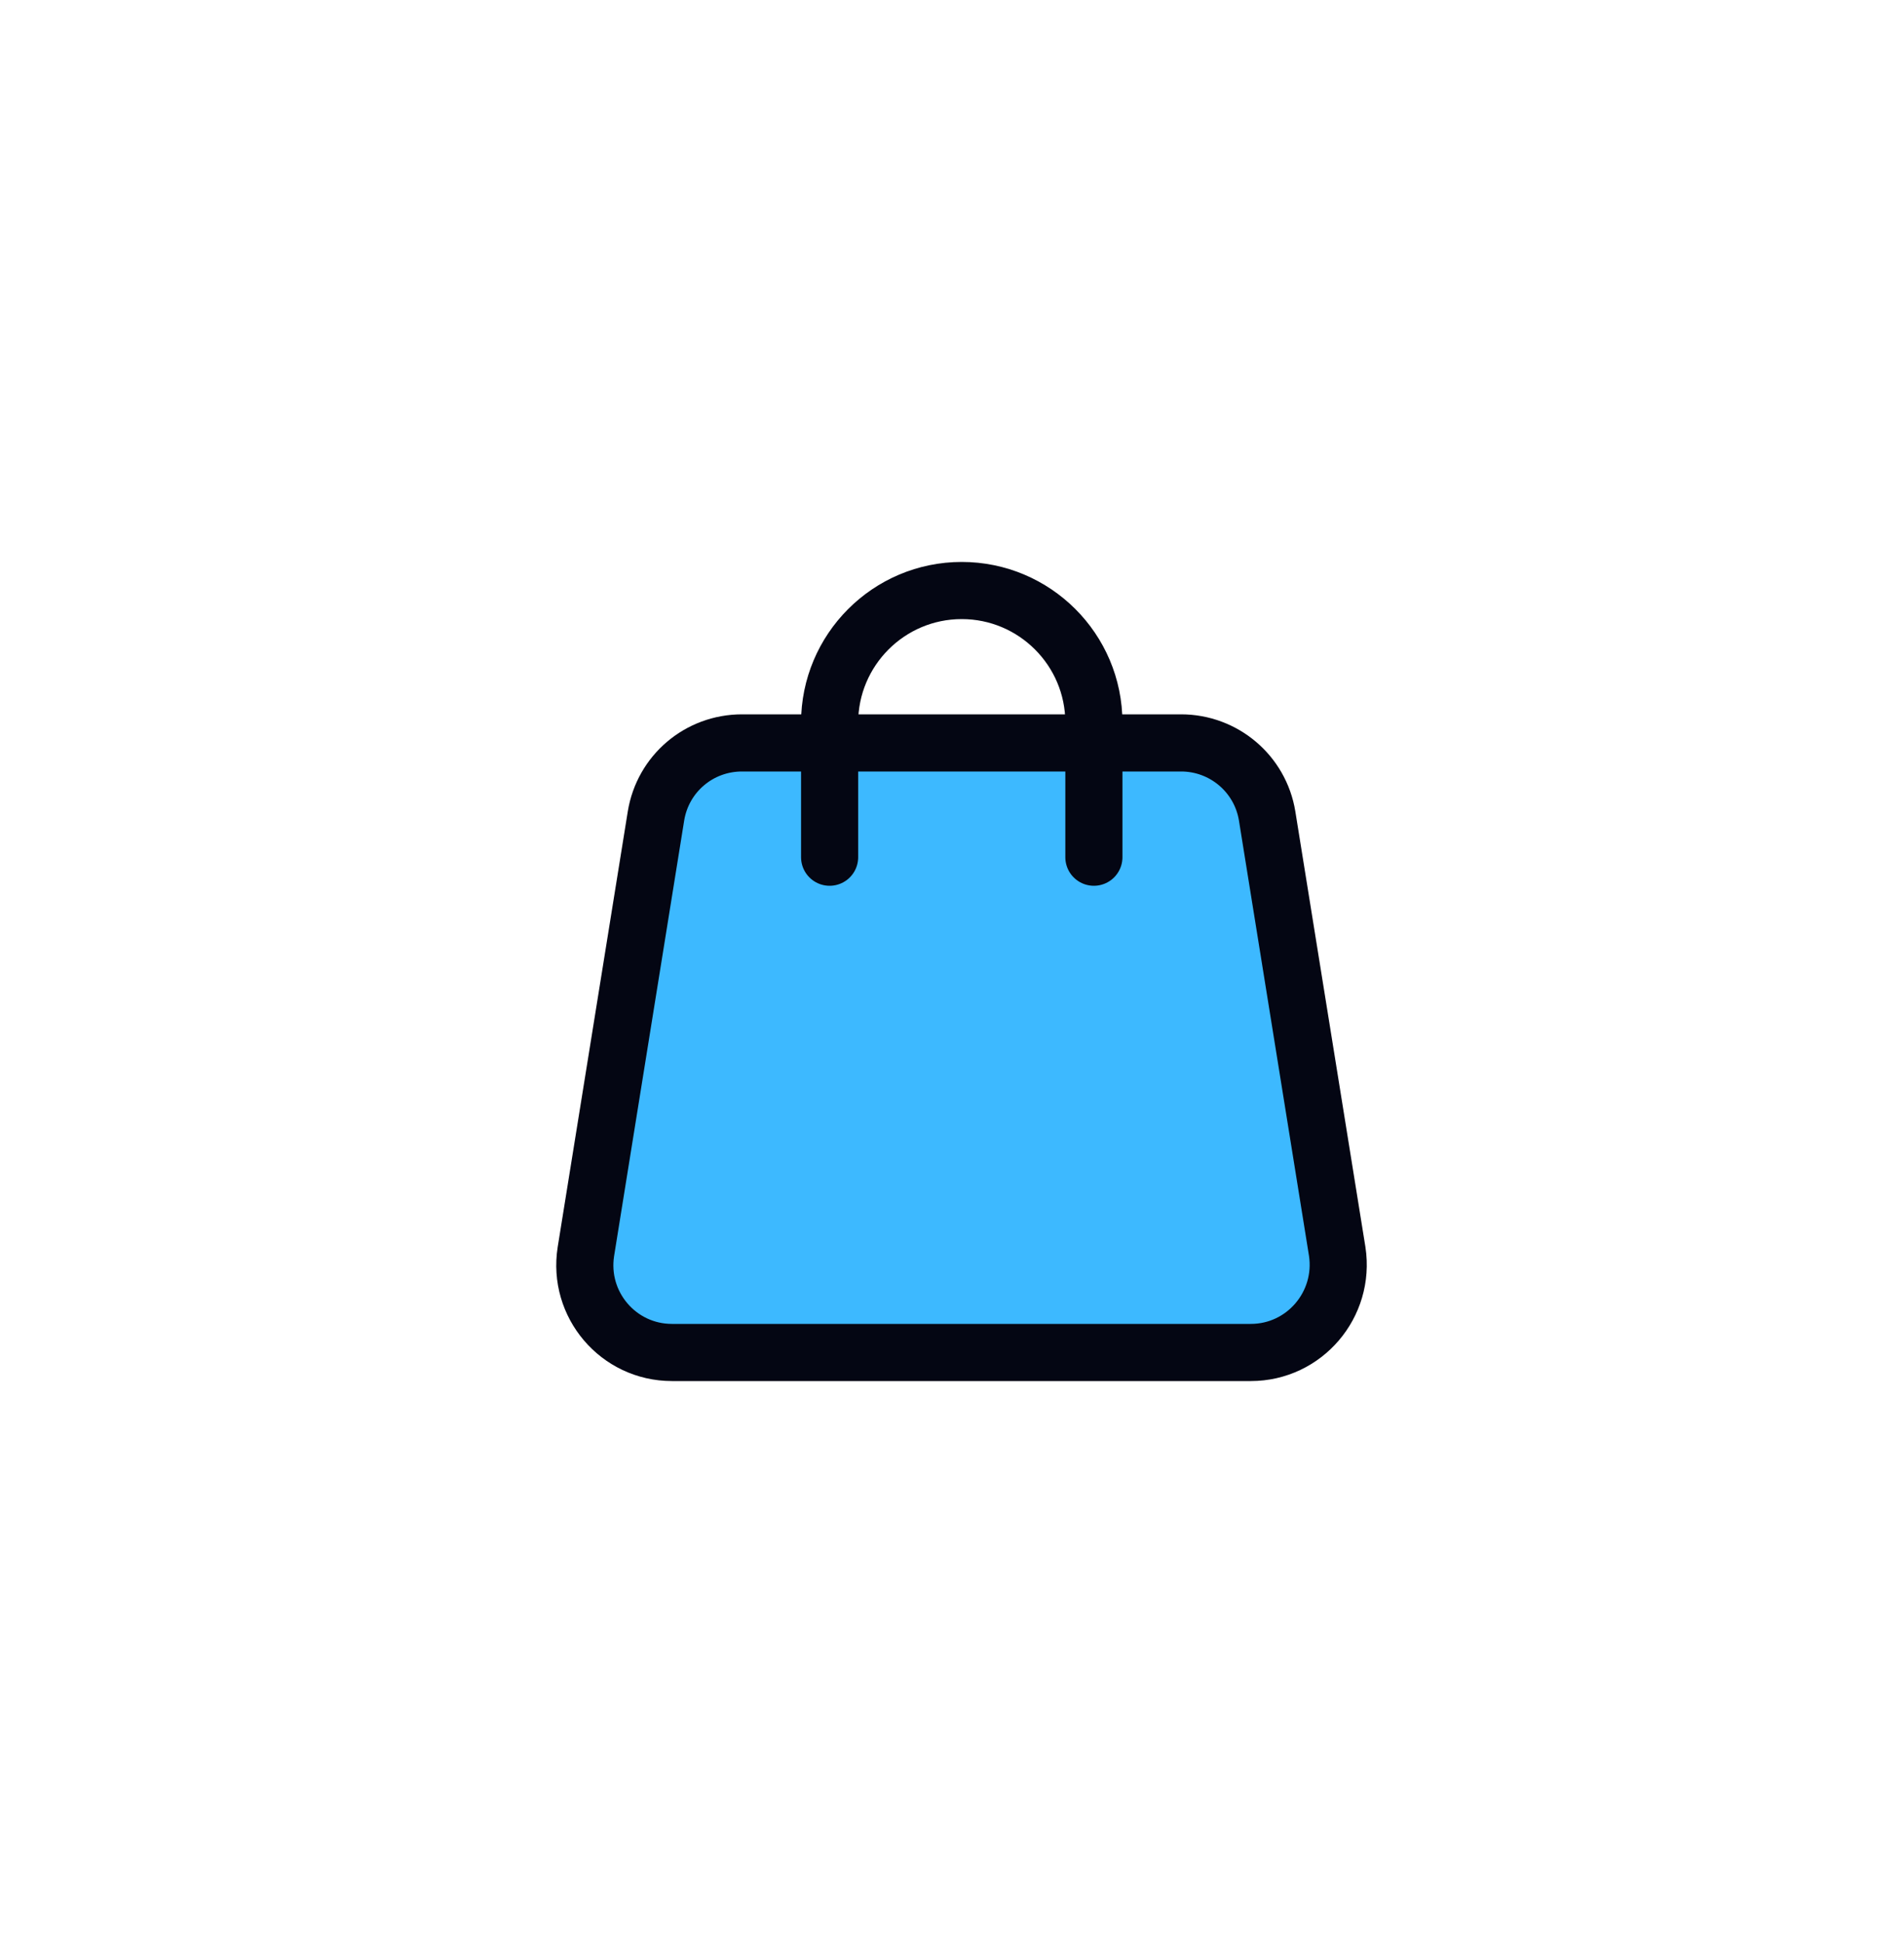 <svg width="50" height="51" viewBox="0 0 50 51" fill="none" xmlns="http://www.w3.org/2000/svg">
<g filter="url(#filter0_d_401_1640)">
<path d="M32.846 31.5H17.646C16.236 31.5 15.166 30.24 15.386 28.85L17.226 17.42C17.406 16.31 18.356 15.5 19.486 15.5H31.016C32.136 15.5 33.096 16.31 33.276 17.42L35.116 28.85C35.326 30.24 34.256 31.5 32.846 31.5Z" fill="#3DB9FF" stroke="#040613" stroke-width="1.5" stroke-miterlimit="10" stroke-linecap="round"/>
<path d="M21.786 18.5V14.97C21.786 13.06 23.336 11.5 25.256 11.5C27.166 11.5 28.726 13.05 28.726 14.97V18.5" stroke="#040613" stroke-width="1.5" stroke-miterlimit="10" stroke-linecap="round"/>
</g>
<defs>
<filter id="filter0_d_401_1640" x="0.607" y="0.75" width="49.285" height="49.5" filterUnits="userSpaceOnUse" color-interpolation-filters="sRGB">
<feFlood flood-opacity="0" result="BackgroundImageFix"/>
<feColorMatrix in="SourceAlpha" type="matrix" values="0 0 0 0 0 0 0 0 0 0 0 0 0 0 0 0 0 0 127 0" result="hardAlpha"/>
<feOffset dy="4"/>
<feGaussianBlur stdDeviation="7"/>
<feComposite in2="hardAlpha" operator="out"/>
<feColorMatrix type="matrix" values="0 0 0 0 0.239 0 0 0 0 0.725 0 0 0 0 1 0 0 0 0.5 0"/>
<feBlend mode="normal" in2="BackgroundImageFix" result="effect1_dropShadow_401_1640"/>
<feBlend mode="normal" in="SourceGraphic" in2="effect1_dropShadow_401_1640" result="shape"/>
</filter>
</defs>
</svg>
